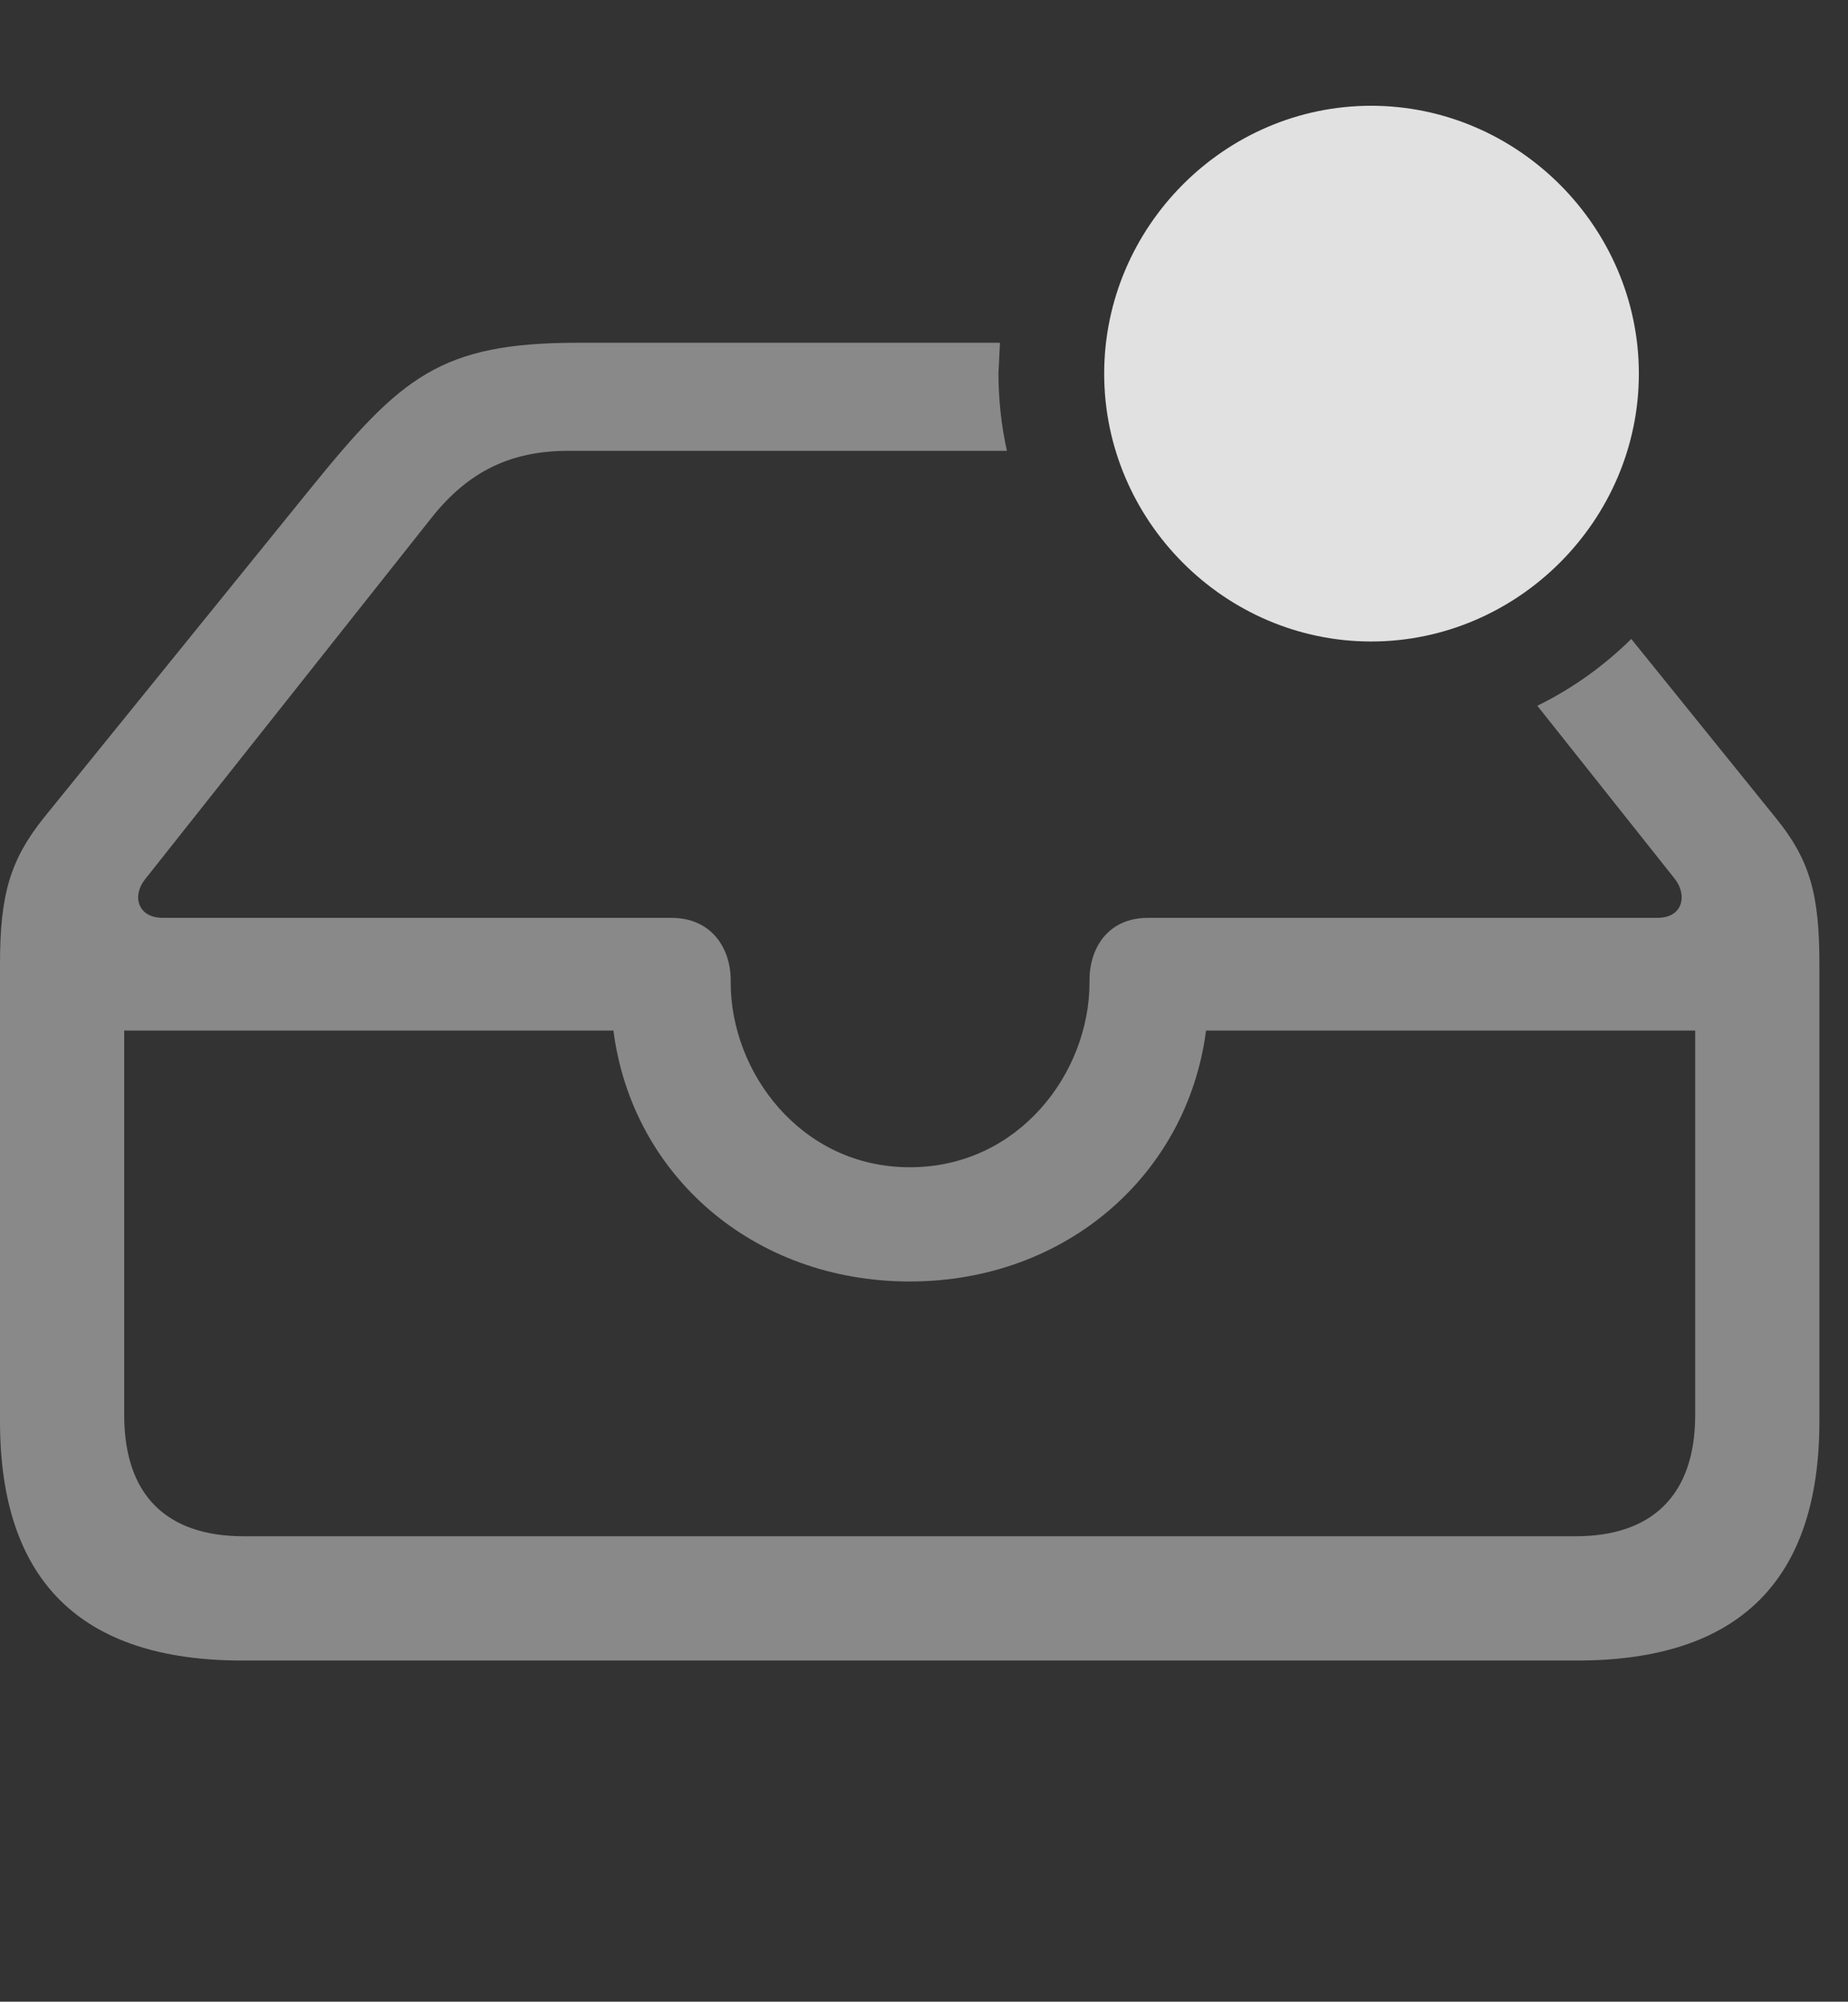 <?xml version="1.0" encoding="UTF-8"?>
<!--Generator: Apple Native CoreSVG 341-->
<!DOCTYPE svg
PUBLIC "-//W3C//DTD SVG 1.1//EN"
       "http://www.w3.org/Graphics/SVG/1.1/DTD/svg11.dtd">
<svg version="1.1" xmlns="http://www.w3.org/2000/svg" xmlns:xlink="http://www.w3.org/1999/xlink" viewBox="0 0 23.389 25.322">
 <rect x="0" y="0" width="23.389" height="25.322" fill="#333333" stroke="none"/>
 <g>
  <rect height="25.322" opacity="0" width="23.389" x="0" y="0"/>
  <path d="M12.637 4.717C12.637 5.055 12.673 5.385 12.744 5.703L7.197 5.703C6.484 5.703 5.938 5.947 5.459 6.553L1.836 11.123C1.67 11.328 1.738 11.611 2.061 11.611L8.496 11.611C9.004 11.611 9.248 11.992 9.248 12.402L9.248 12.432C9.248 13.565 10.137 14.766 11.514 14.766C12.9 14.766 13.789 13.565 13.789 12.432L13.789 12.402C13.789 11.992 14.023 11.611 14.531 11.611L20.977 11.611C21.299 11.611 21.357 11.328 21.201 11.123L19.457 8.928C19.898 8.712 20.299 8.425 20.646 8.083L22.471 10.342C22.91 10.879 23.027 11.318 23.027 12.197L23.027 17.979C23.027 19.99 22.012 21.006 19.961 21.006L3.066 21.006C1.025 21.006 0 20 0 17.979L0 12.197C0 11.318 0.127 10.879 0.557 10.342L3.936 6.172C5.078 4.766 5.576 4.336 7.314 4.336L12.656 4.336ZM1.572 13.037L1.572 17.9C1.572 18.916 2.109 19.434 3.086 19.434L19.941 19.434C20.908 19.434 21.455 18.916 21.455 17.9L21.455 13.037L15.264 13.037C15.029 14.854 13.496 16.211 11.514 16.211C9.531 16.211 7.998 14.863 7.764 13.037Z" fill="white" fill-opacity="0.425"/>
  <path d="M17.354 8.115C19.209 8.115 20.742 6.582 20.742 4.727C20.742 2.871 19.209 1.338 17.354 1.338C15.498 1.338 13.975 2.871 13.975 4.727C13.975 6.582 15.498 8.115 17.354 8.115Z" fill="white" fill-opacity="0.85"/>
 </g>
</svg>
